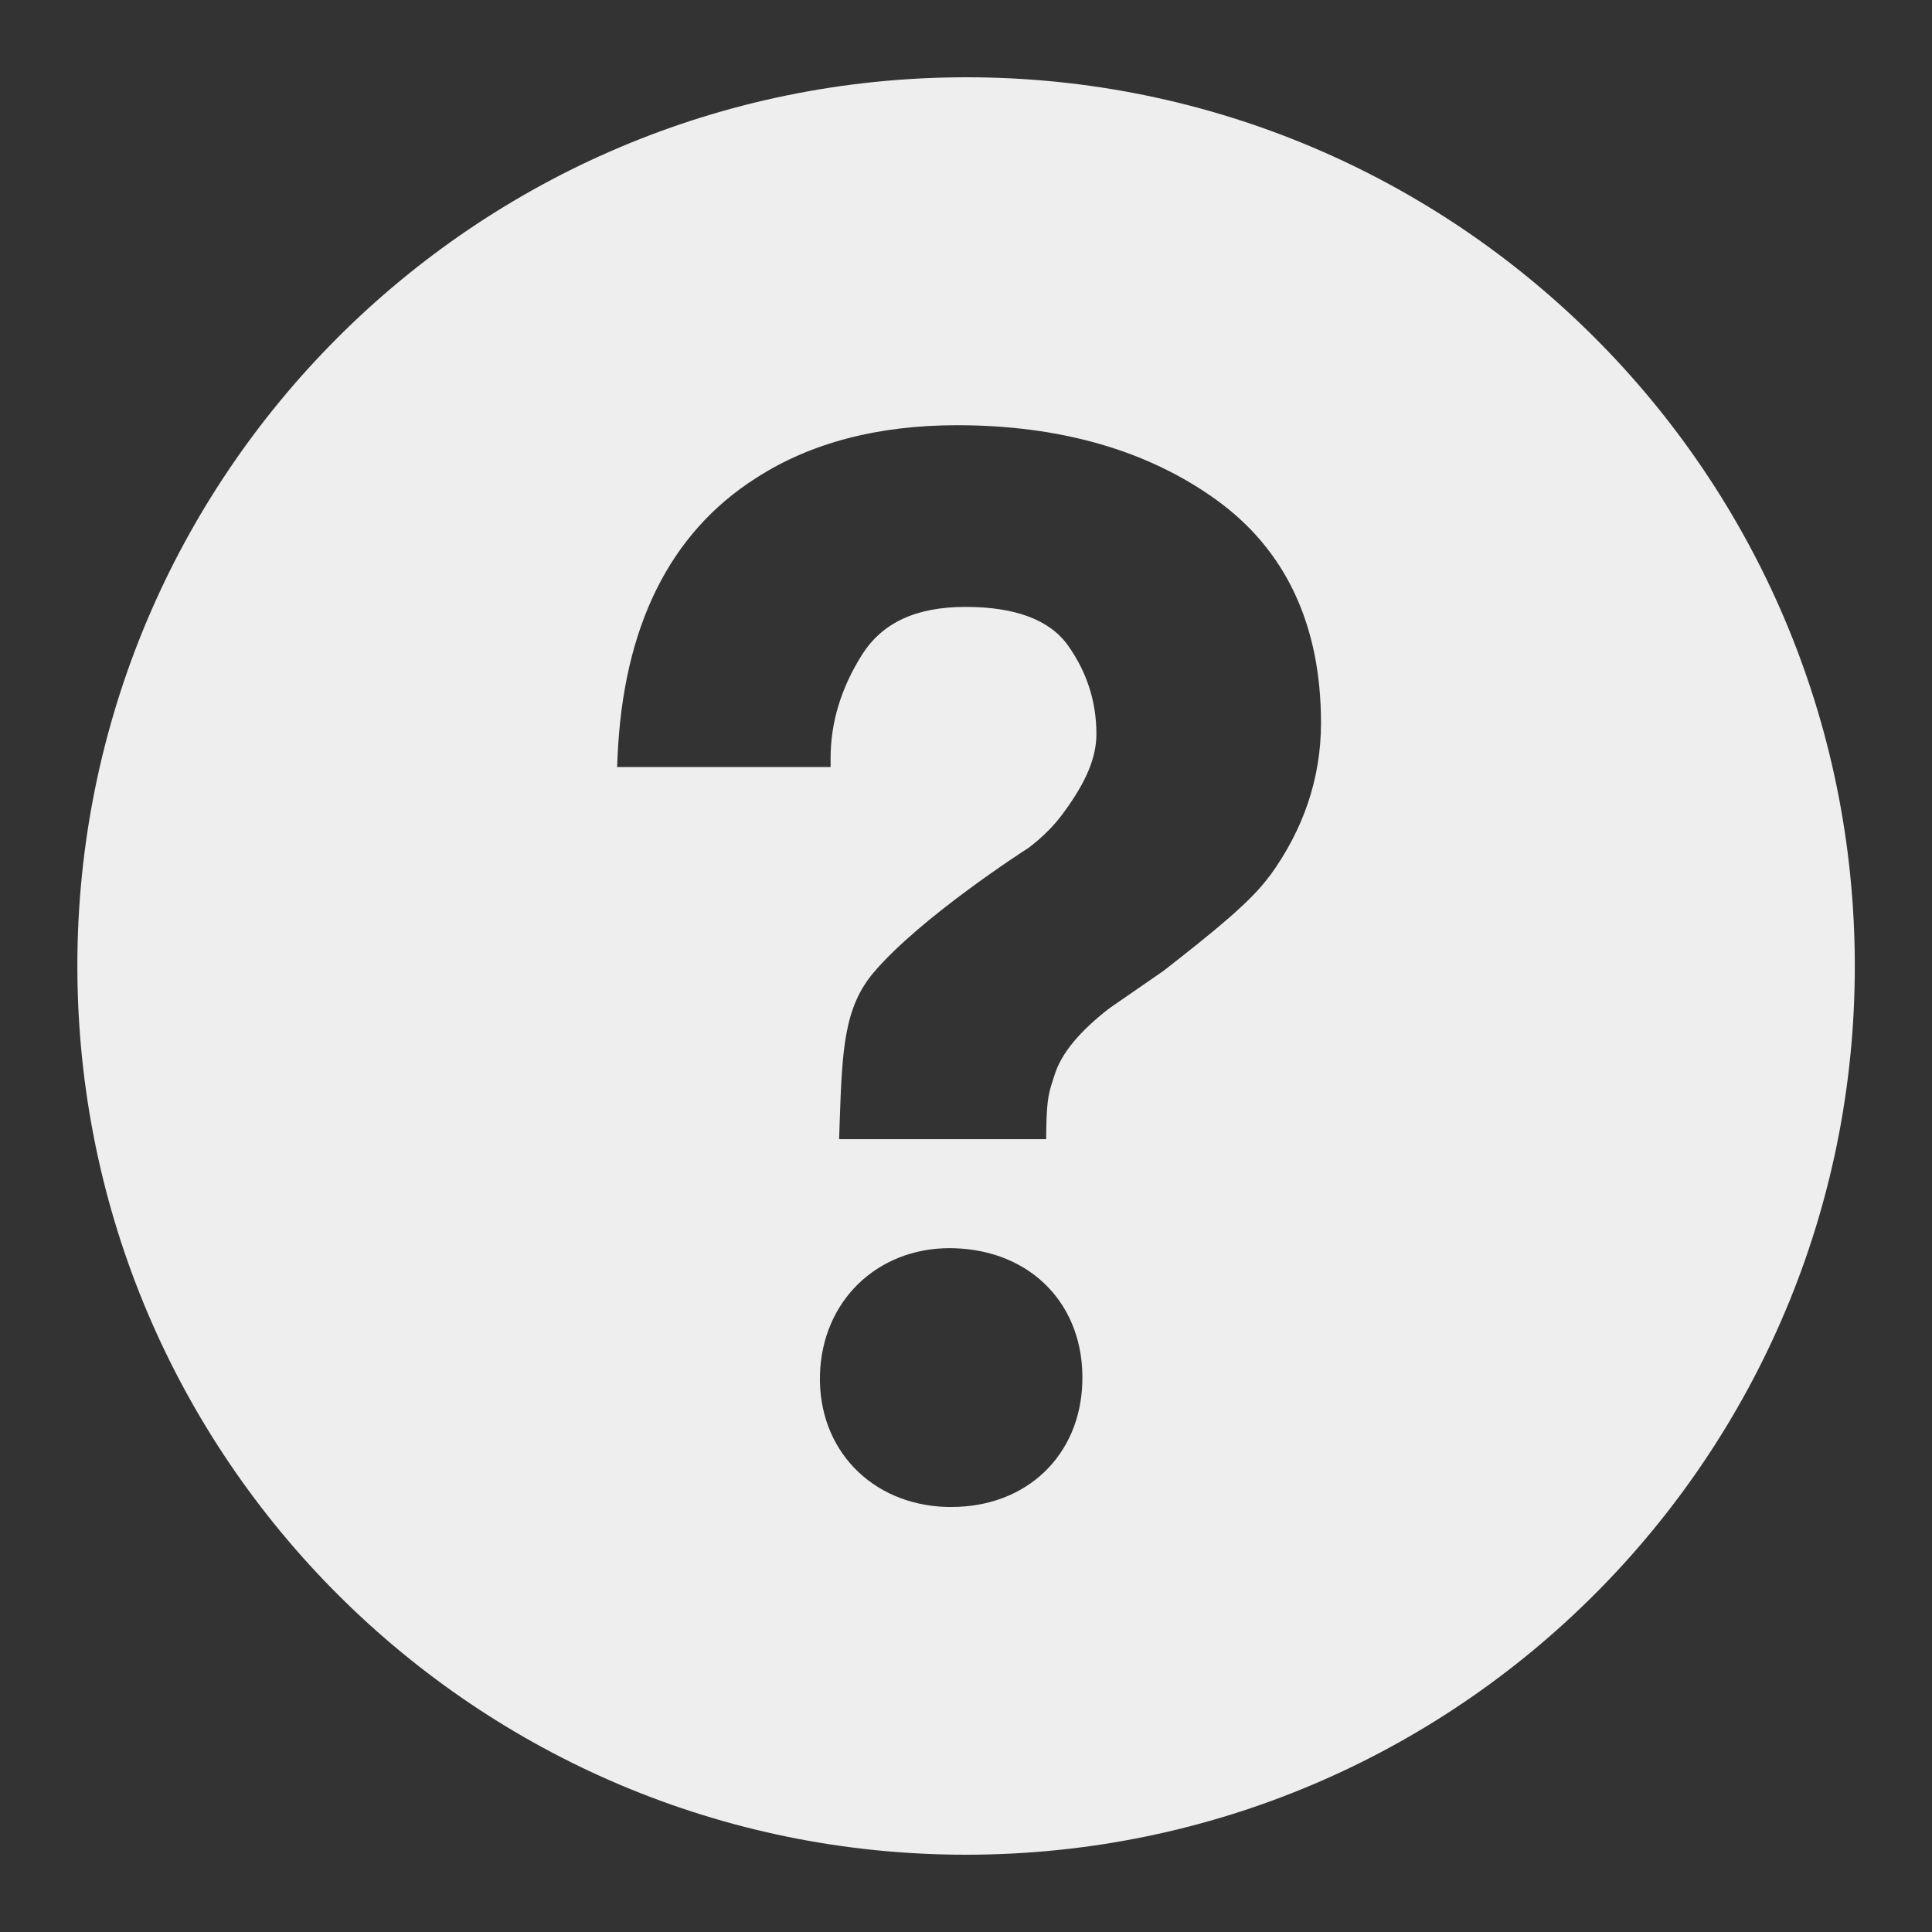 <?xml version="1.0" encoding="utf-8"?>
<!-- Generated by IcoMoon.io -->
<!DOCTYPE svg PUBLIC "-//W3C//DTD SVG 1.1//EN" "http://www.w3.org/Graphics/SVG/1.1/DTD/svg11.dtd">
<svg version="1.1" xmlns="http://www.w3.org/2000/svg" xmlns:xlink="http://www.w3.org/1999/xlink" width="24" height="24" viewBox="0 0 24 24">
	<rect x="0" y="0" width="24" height="24" fill="#333333" stroke="none"/>
	<path d="M11.854 0.961c-6.097 0.082-10.974 5.090-10.892 11.188 0.082 6.094 5.090 10.972 11.188 10.89 6.095-0.082 10.973-5.090 10.89-11.188-0.080-6.095-5.089-10.972-11.185-10.89zM11.821 18.72h-0.061c-0.938-0.028-1.601-0.72-1.574-1.645 0.026-0.908 0.704-1.57 1.613-1.57l0.055 0.001c0.965 0.029 1.62 0.714 1.591 1.666-0.026 0.911-0.695 1.548-1.624 1.548zM15.77 10.882c-0.222 0.313-0.707 0.703-1.319 1.18l-0.674 0.466c-0.37 0.288-0.593 0.558-0.676 0.823-0.067 0.211-0.098 0.265-0.104 0.691l-0.001 0.109h-2.572l0.007-0.218c0.031-0.895 0.054-1.421 0.425-1.856 0.582-0.683 1.866-1.51 1.92-1.544 0.184-0.139 0.338-0.296 0.455-0.464 0.27-0.372 0.389-0.666 0.389-0.953 0-0.4-0.119-0.769-0.353-1.098-0.226-0.318-0.654-0.479-1.273-0.479-0.614 0-1.034 0.196-1.286 0.595-0.26 0.412-0.39 0.842-0.39 1.284v0.11h-2.652l0.005-0.115c0.068-1.625 0.648-2.794 1.723-3.476 0.674-0.436 1.514-0.655 2.494-0.655 1.283 0 2.368 0.312 3.22 0.926 0.864 0.623 1.302 1.556 1.302 2.773 0 0.682-0.215 1.321-0.638 1.902z" fill="#eeeeee" />
</svg>
